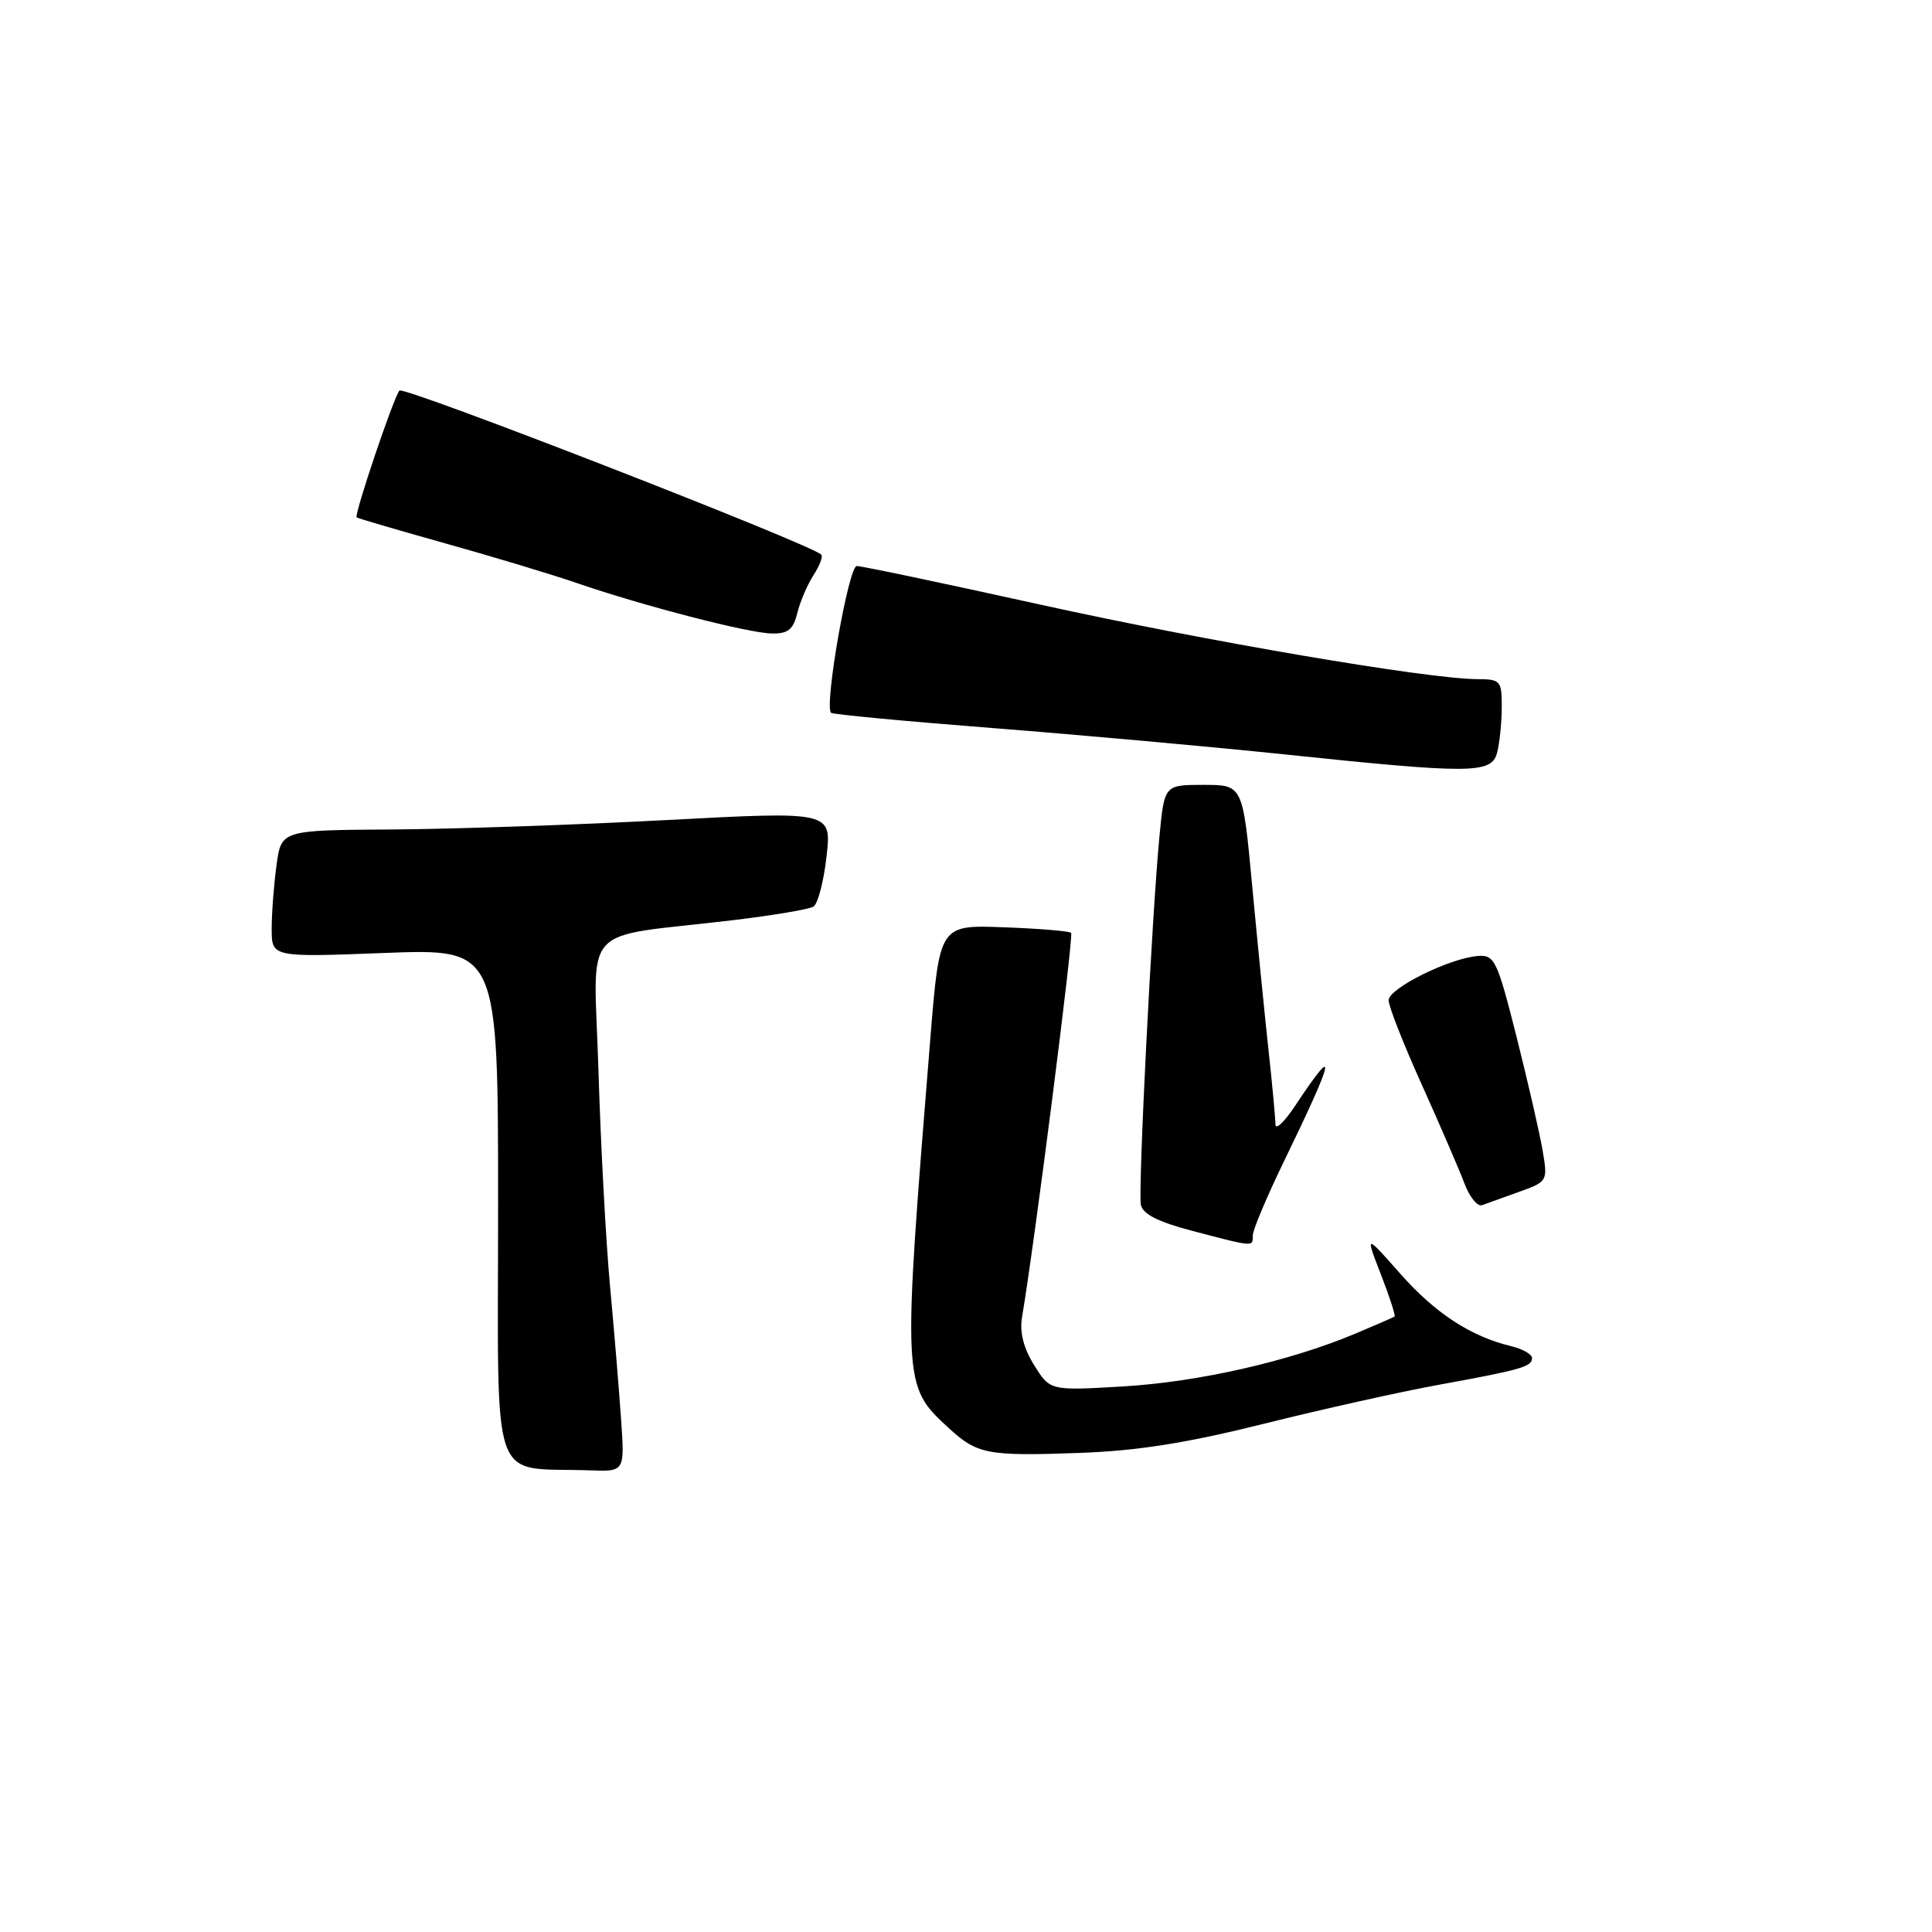 <?xml version="1.0" encoding="UTF-8" standalone="no"?>
<!DOCTYPE svg PUBLIC "-//W3C//DTD SVG 1.1//EN" "http://www.w3.org/Graphics/SVG/1.1/DTD/svg11.dtd" >
<svg xmlns="http://www.w3.org/2000/svg" xmlns:xlink="http://www.w3.org/1999/xlink" version="1.1" viewBox="0 0 256 256">
 <g >
 <path fill="currentColor"
d=" M 82.31 188.25 C 82.06 184.54 81.40 176.55 80.84 170.50 C 80.28 164.45 79.59 151.57 79.30 141.88 C 78.71 121.85 76.43 124.40 97.11 121.93 C 102.40 121.30 107.20 120.49 107.79 120.13 C 108.37 119.77 109.15 116.78 109.52 113.49 C 110.20 107.50 110.20 107.50 88.35 108.66 C 76.33 109.30 59.92 109.86 51.89 109.91 C 37.27 110.00 37.27 110.00 36.64 114.64 C 36.29 117.19 36.00 120.98 36.00 123.06 C 36.00 126.85 36.00 126.85 51.00 126.27 C 66.00 125.70 66.00 125.70 66.00 159.79 C 66.00 197.99 64.74 194.35 78.13 194.83 C 82.77 195.00 82.77 195.00 82.31 188.25 Z  M 167.50 188.65 C 175.20 186.73 185.55 184.42 190.50 183.52 C 201.63 181.49 203.00 181.10 203.00 179.95 C 203.00 179.45 201.76 178.74 200.25 178.38 C 194.88 177.09 190.16 174.00 185.55 168.78 C 180.89 163.50 180.89 163.50 182.98 168.88 C 184.13 171.84 184.94 174.35 184.79 174.45 C 184.63 174.56 182.25 175.59 179.50 176.75 C 170.80 180.39 158.83 183.11 148.82 183.71 C 139.14 184.28 139.14 184.28 137.03 180.89 C 135.61 178.61 135.09 176.52 135.43 174.50 C 137.06 164.95 142.29 123.96 141.93 123.61 C 141.69 123.37 137.68 123.04 133.00 122.87 C 124.50 122.55 124.50 122.55 123.28 137.52 C 119.57 183.33 119.58 183.57 125.63 189.15 C 129.48 192.71 130.79 192.96 143.00 192.52 C 150.69 192.25 157.25 191.21 167.50 188.65 Z  M 166.00 163.70 C 166.00 162.98 167.85 158.59 170.10 153.95 C 176.91 139.93 177.33 137.90 171.64 146.48 C 170.19 148.67 169.00 149.80 169.00 148.98 C 169.00 148.17 168.58 143.68 168.07 139.00 C 167.56 134.32 166.59 124.54 165.91 117.25 C 164.67 104.00 164.67 104.00 159.48 104.00 C 154.29 104.00 154.29 104.00 153.64 110.75 C 152.63 121.28 150.79 157.67 151.17 159.64 C 151.41 160.87 153.45 161.91 158.00 163.10 C 166.23 165.26 166.00 165.24 166.00 163.70 Z  M 201.30 157.92 C 205.04 156.58 205.09 156.50 204.42 152.53 C 204.05 150.31 202.50 143.55 200.98 137.50 C 198.40 127.27 198.05 126.51 195.85 126.67 C 192.09 126.95 184.00 130.96 184.00 132.54 C 184.00 133.34 185.98 138.38 188.40 143.74 C 190.82 149.11 193.36 154.99 194.04 156.80 C 194.73 158.62 195.78 159.92 196.39 159.69 C 197.00 159.47 199.21 158.67 201.30 157.92 Z  M 198.37 99.75 C 198.70 98.51 198.98 95.81 198.99 93.75 C 199.00 90.19 198.84 90.00 195.75 89.99 C 189.05 89.95 159.72 84.95 137.60 80.06 C 125.01 77.28 114.18 75.00 113.53 75.00 C 112.44 75.00 109.19 93.53 110.12 94.45 C 110.33 94.66 119.95 95.57 131.50 96.47 C 143.05 97.37 160.38 98.94 170.00 99.94 C 195.00 102.56 197.62 102.54 198.37 99.75 Z  M 105.64 81.25 C 106.01 79.74 106.98 77.47 107.79 76.22 C 108.61 74.96 109.07 73.74 108.82 73.49 C 107.44 72.10 53.50 51.12 52.93 51.75 C 52.17 52.60 46.89 68.24 47.26 68.56 C 47.39 68.68 52.67 70.22 59.00 72.00 C 65.33 73.77 73.20 76.14 76.50 77.28 C 85.30 80.30 99.09 83.87 102.23 83.94 C 104.40 83.99 105.10 83.44 105.64 81.25 Z "/>
</g>
</svg>